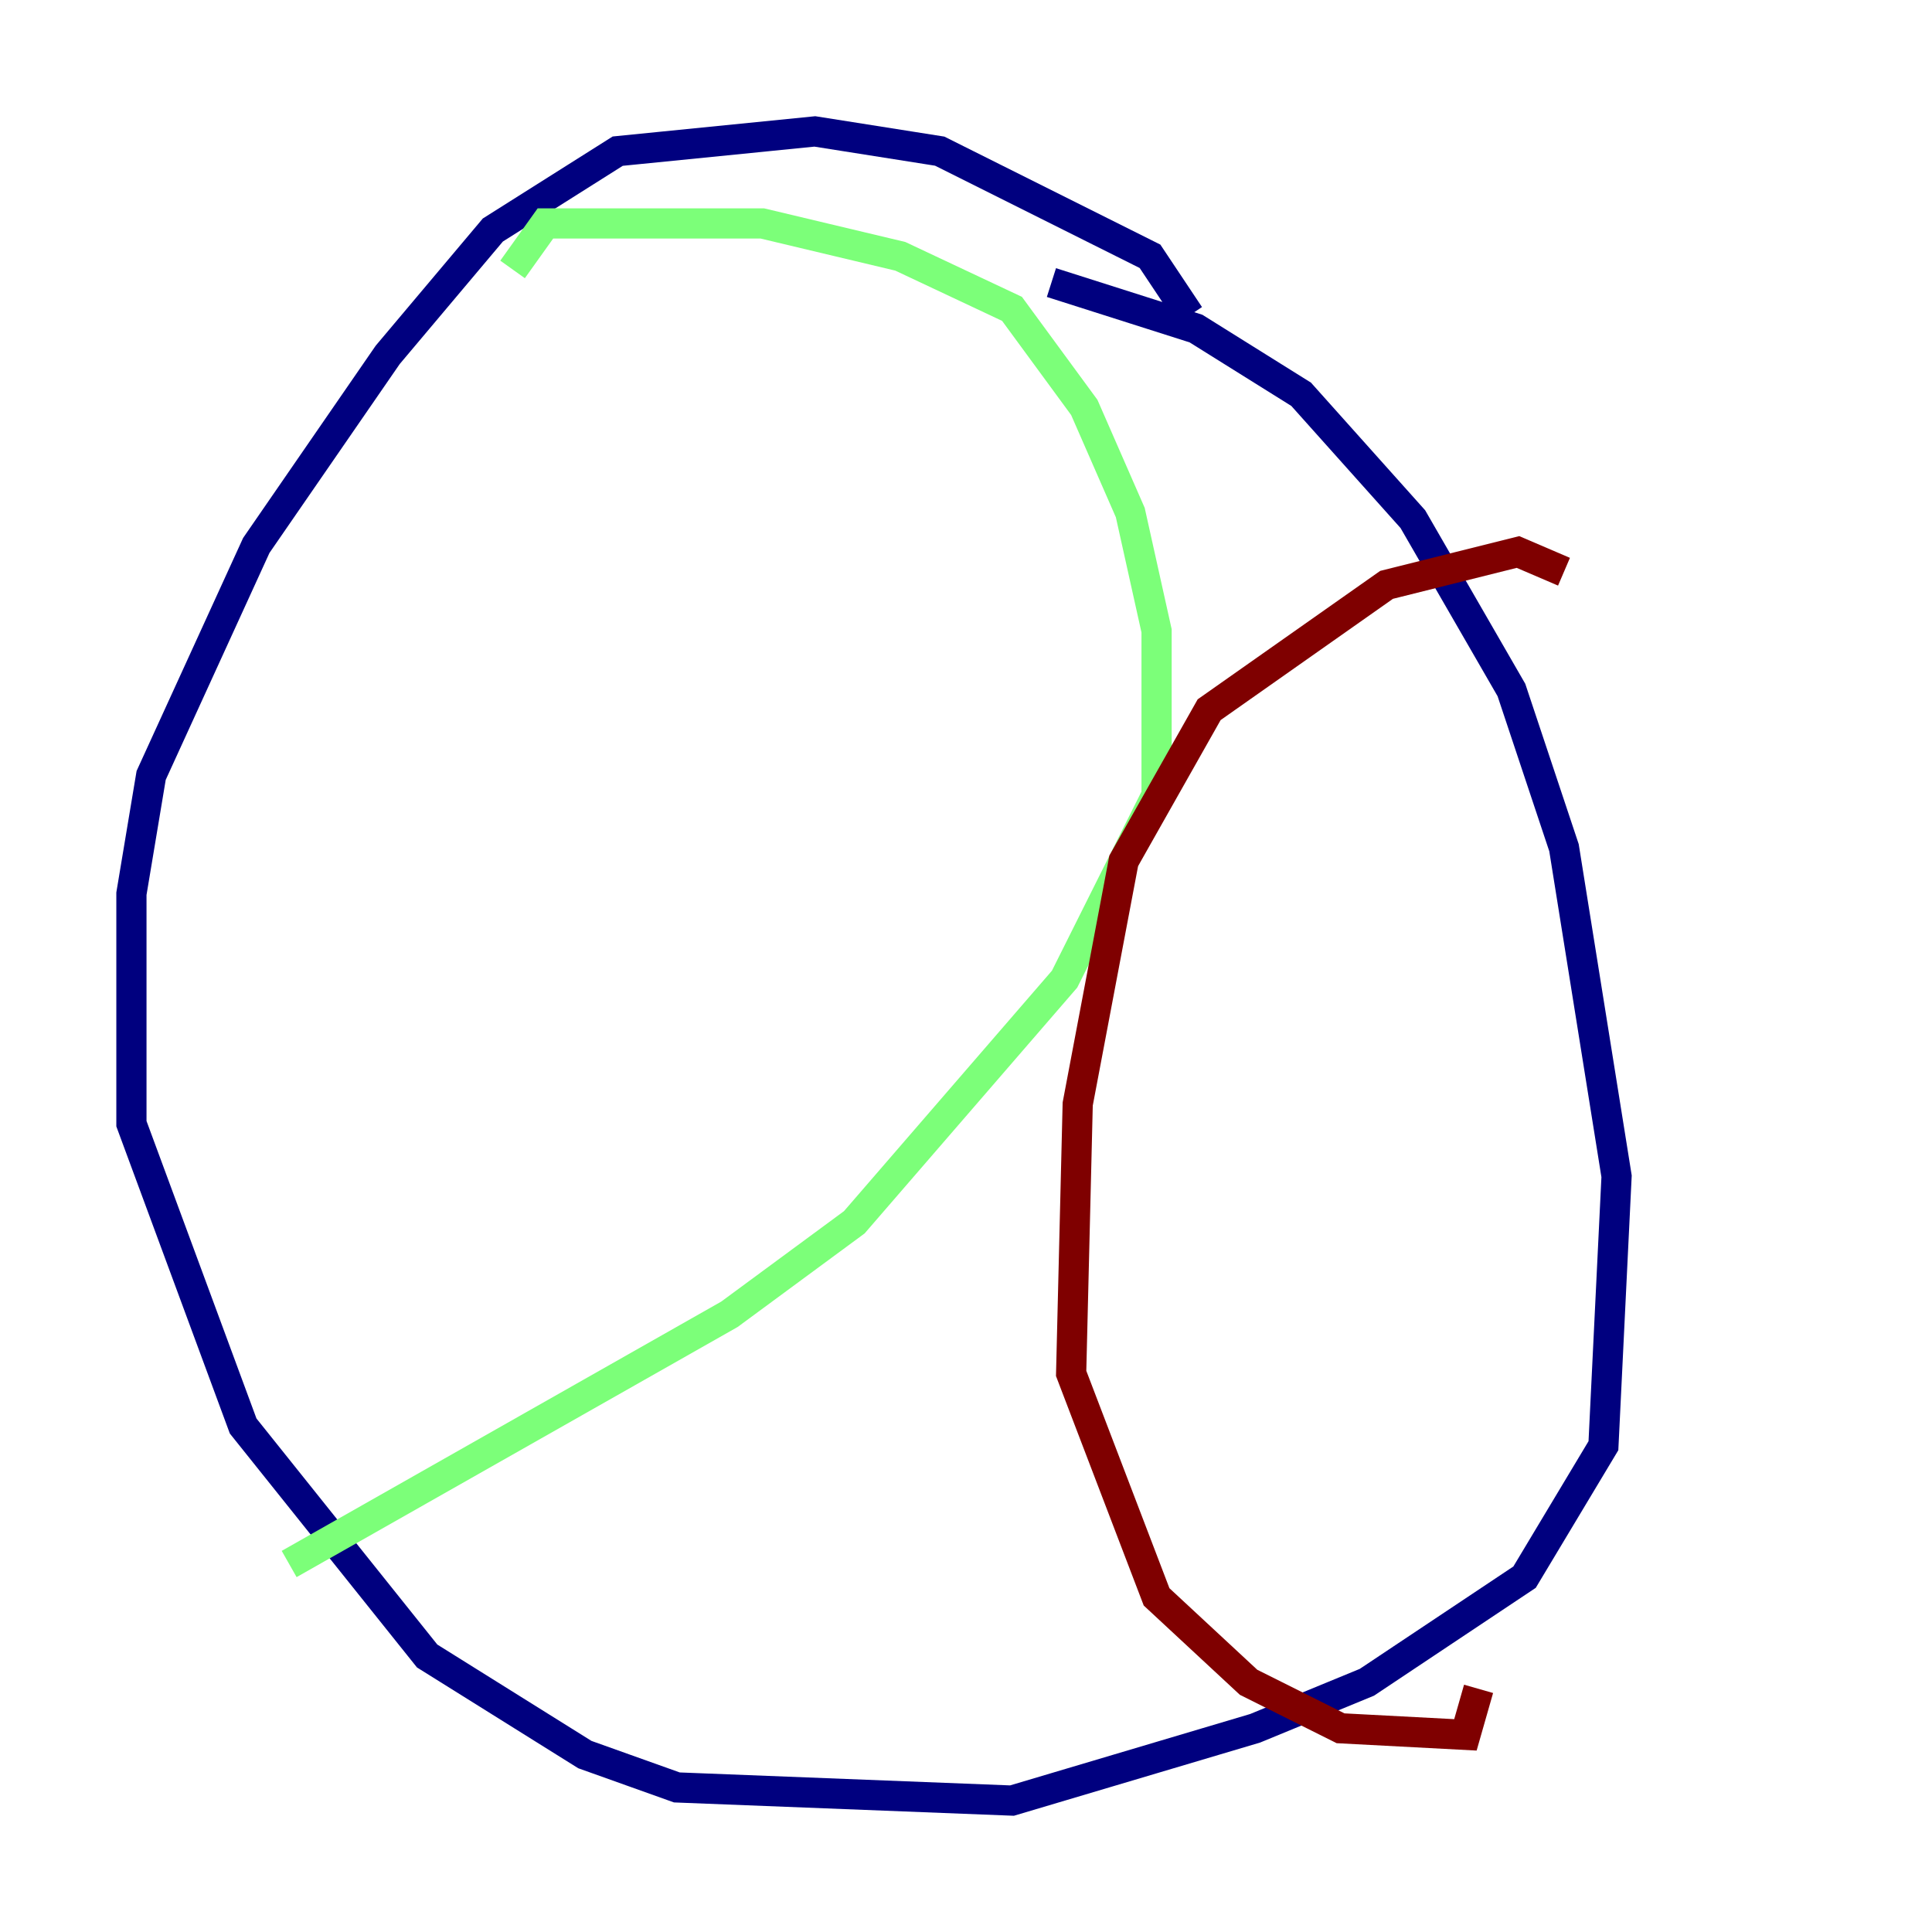 <?xml version="1.0" encoding="utf-8" ?>
<svg baseProfile="tiny" height="128" version="1.2" viewBox="0,0,128,128" width="128" xmlns="http://www.w3.org/2000/svg" xmlns:ev="http://www.w3.org/2001/xml-events" xmlns:xlink="http://www.w3.org/1999/xlink"><defs /><polyline fill="none" points="78.803,20.898 76.191,16.98 62.258,10.014 53.986,8.707 40.925,10.014 32.653,15.238 25.687,23.51 16.98,36.136 10.014,51.374 8.707,59.211 8.707,74.449 16.109,94.476 28.299,109.714 38.748,116.245 44.843,118.422 67.048,119.293 83.156,114.503 90.558,111.456 101.007,104.49 106.231,95.782 107.102,77.932 103.619,56.163 100.136,45.714 93.605,34.395 86.204,26.122 79.238,21.769 69.66,18.721" stroke="#00007f" stroke-width="2" /><polyline fill="none" points="33.959,17.85 36.136,14.803 50.503,14.803 59.646,16.98 67.048,20.463 71.837,26.993 74.884,33.959 76.626,41.796 76.626,52.68 70.531,64.871 56.599,80.98 48.327,87.075 19.157,103.619" stroke="#7cff79" stroke-width="2" /><polyline fill="none" points="103.619,37.878 100.571,36.571 91.864,38.748 80.109,47.02 74.449,57.034 71.401,73.143 70.966,90.993 76.626,105.796 82.721,111.456 88.816,114.503 97.088,114.939 97.959,111.891" stroke="#7f0000" stroke-width="2" /></svg>